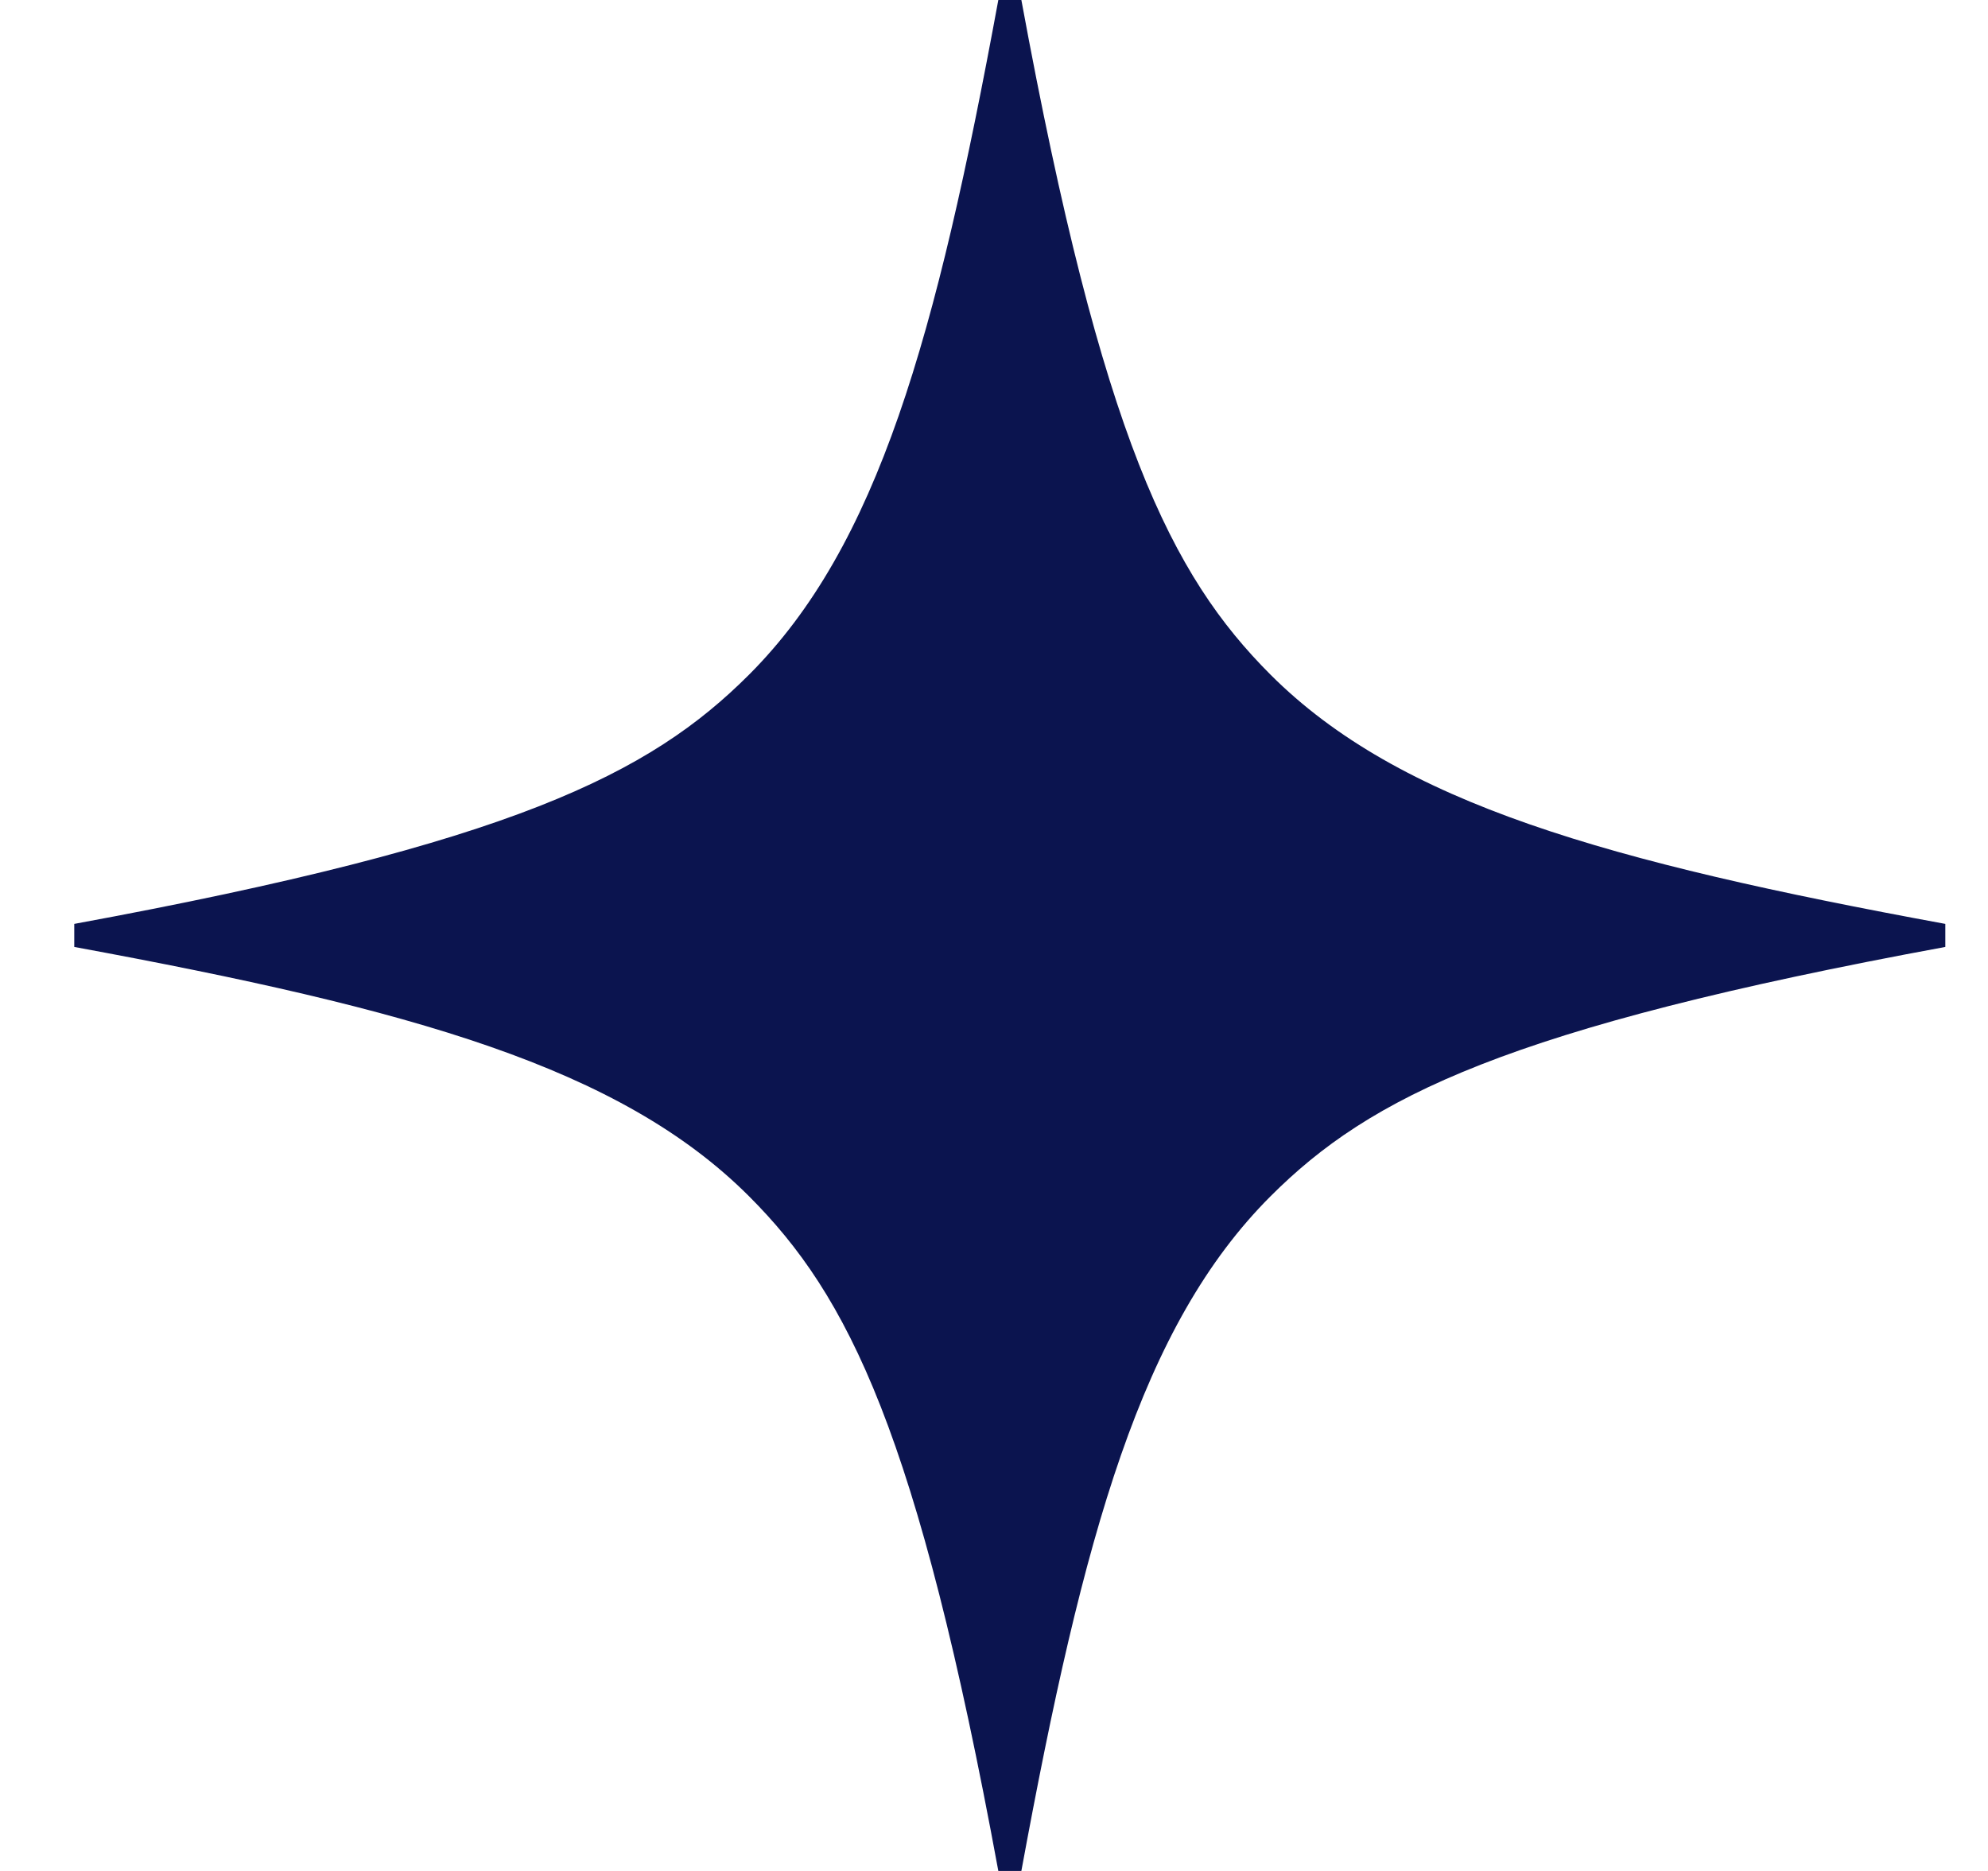 <svg width="17" height="16" viewBox="0 0 17 16" fill="none" xmlns="http://www.w3.org/2000/svg">
<path d="M10.865 5.77C10.016 4.92 9.424 3.748 8.734 -1.71143e-07H8.537C8.004 2.892 7.507 4.668 6.405 5.77C5.555 6.62 4.384 7.211 0.635 7.901V8.098C3.527 8.631 5.303 9.128 6.405 10.23C7.255 11.08 7.847 12.252 8.537 16H8.734C9.266 13.108 9.763 11.332 10.865 10.23C11.715 9.38 12.887 8.789 16.635 8.098V7.901C13.743 7.369 11.967 6.871 10.865 5.77Z" fill="#0B144F"/>
</svg>
